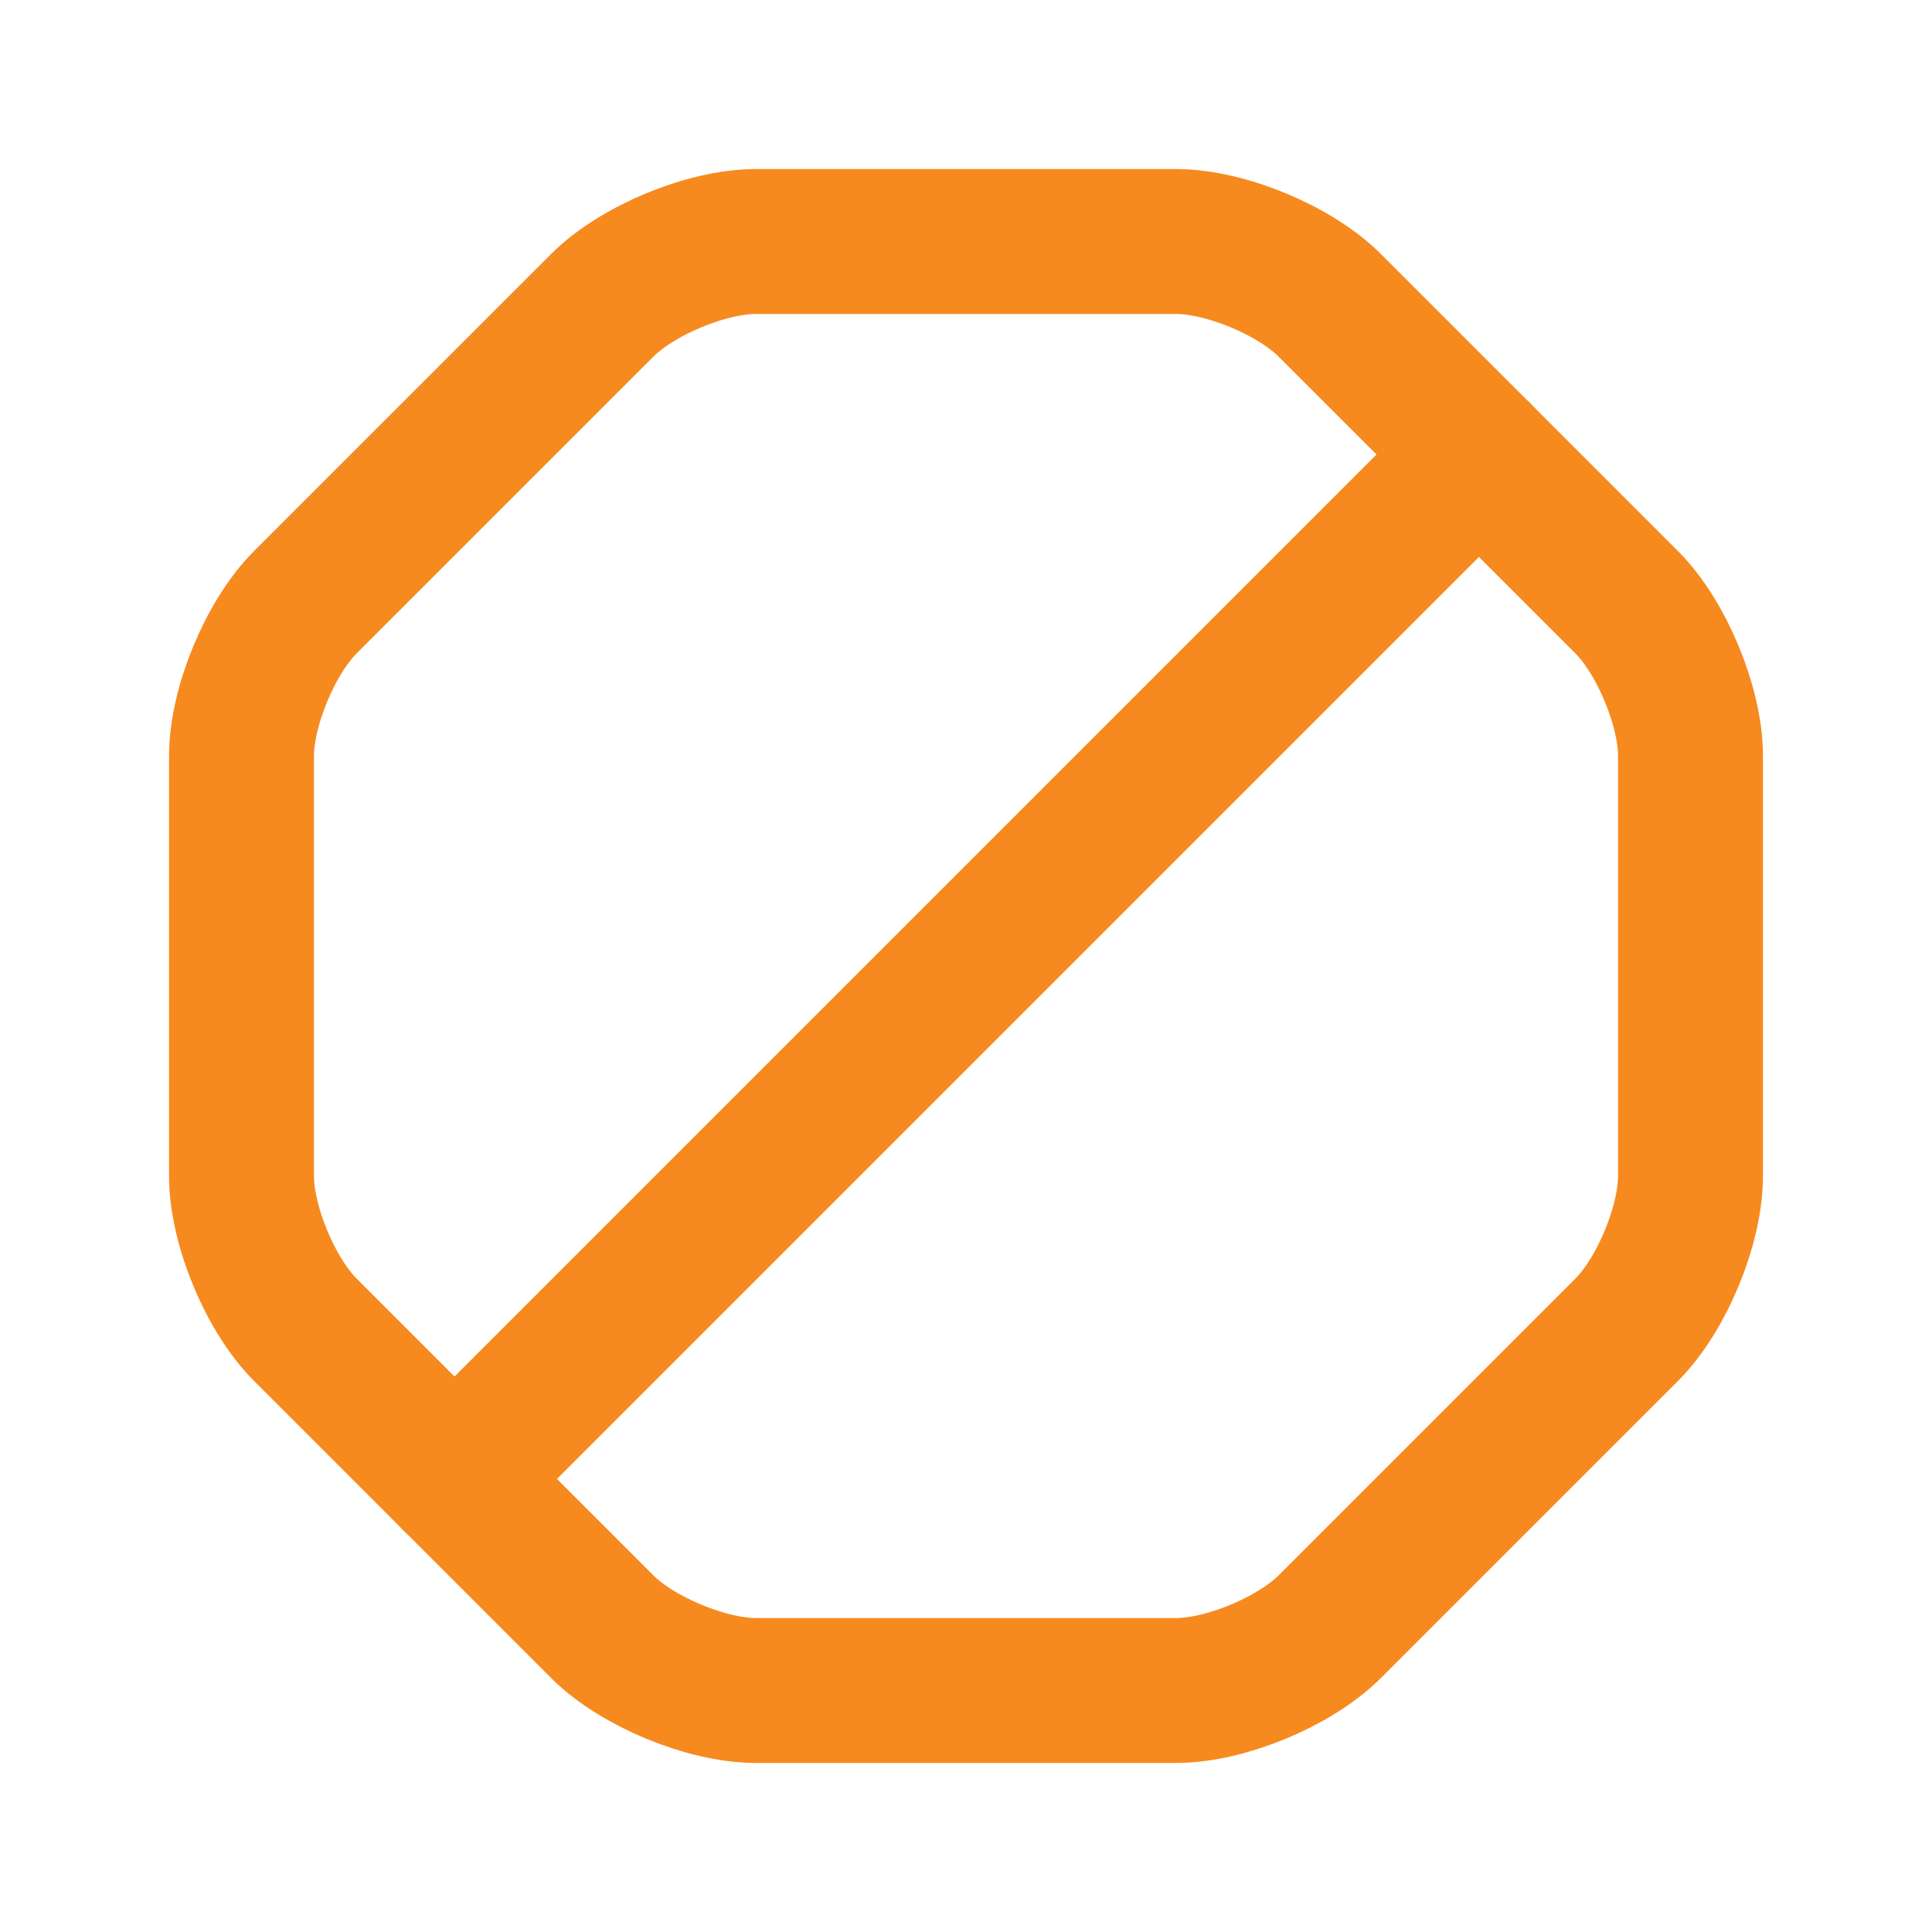 <svg width="20" height="20" viewBox="0 0 20 20" fill="none" xmlns="http://www.w3.org/2000/svg">
<path d="M12.175 2.5H7.825C7.315 2.5 6.595 2.8 6.235 3.16L3.16 6.235C2.8 6.595 2.5 7.315 2.5 7.825V12.175C2.5 12.685 2.8 13.405 3.16 13.765L6.235 16.84C6.595 17.2 7.315 17.5 7.825 17.5H12.175C12.685 17.5 13.405 17.2 13.765 16.84L16.84 13.765C17.2 13.405 17.5 12.685 17.5 12.175V7.825C17.5 7.315 17.2 6.595 16.84 6.235L13.765 3.16C13.405 2.8 12.685 2.5 12.175 2.5Z" stroke="#F68A1F" stroke-width="1.5" stroke-linecap="round" stroke-linejoin="round"/>
<path d="M4.705 15.31L15.31 4.705" stroke="#F68A1F" stroke-width="1.5" stroke-linecap="round" stroke-linejoin="round"/>
</svg>
